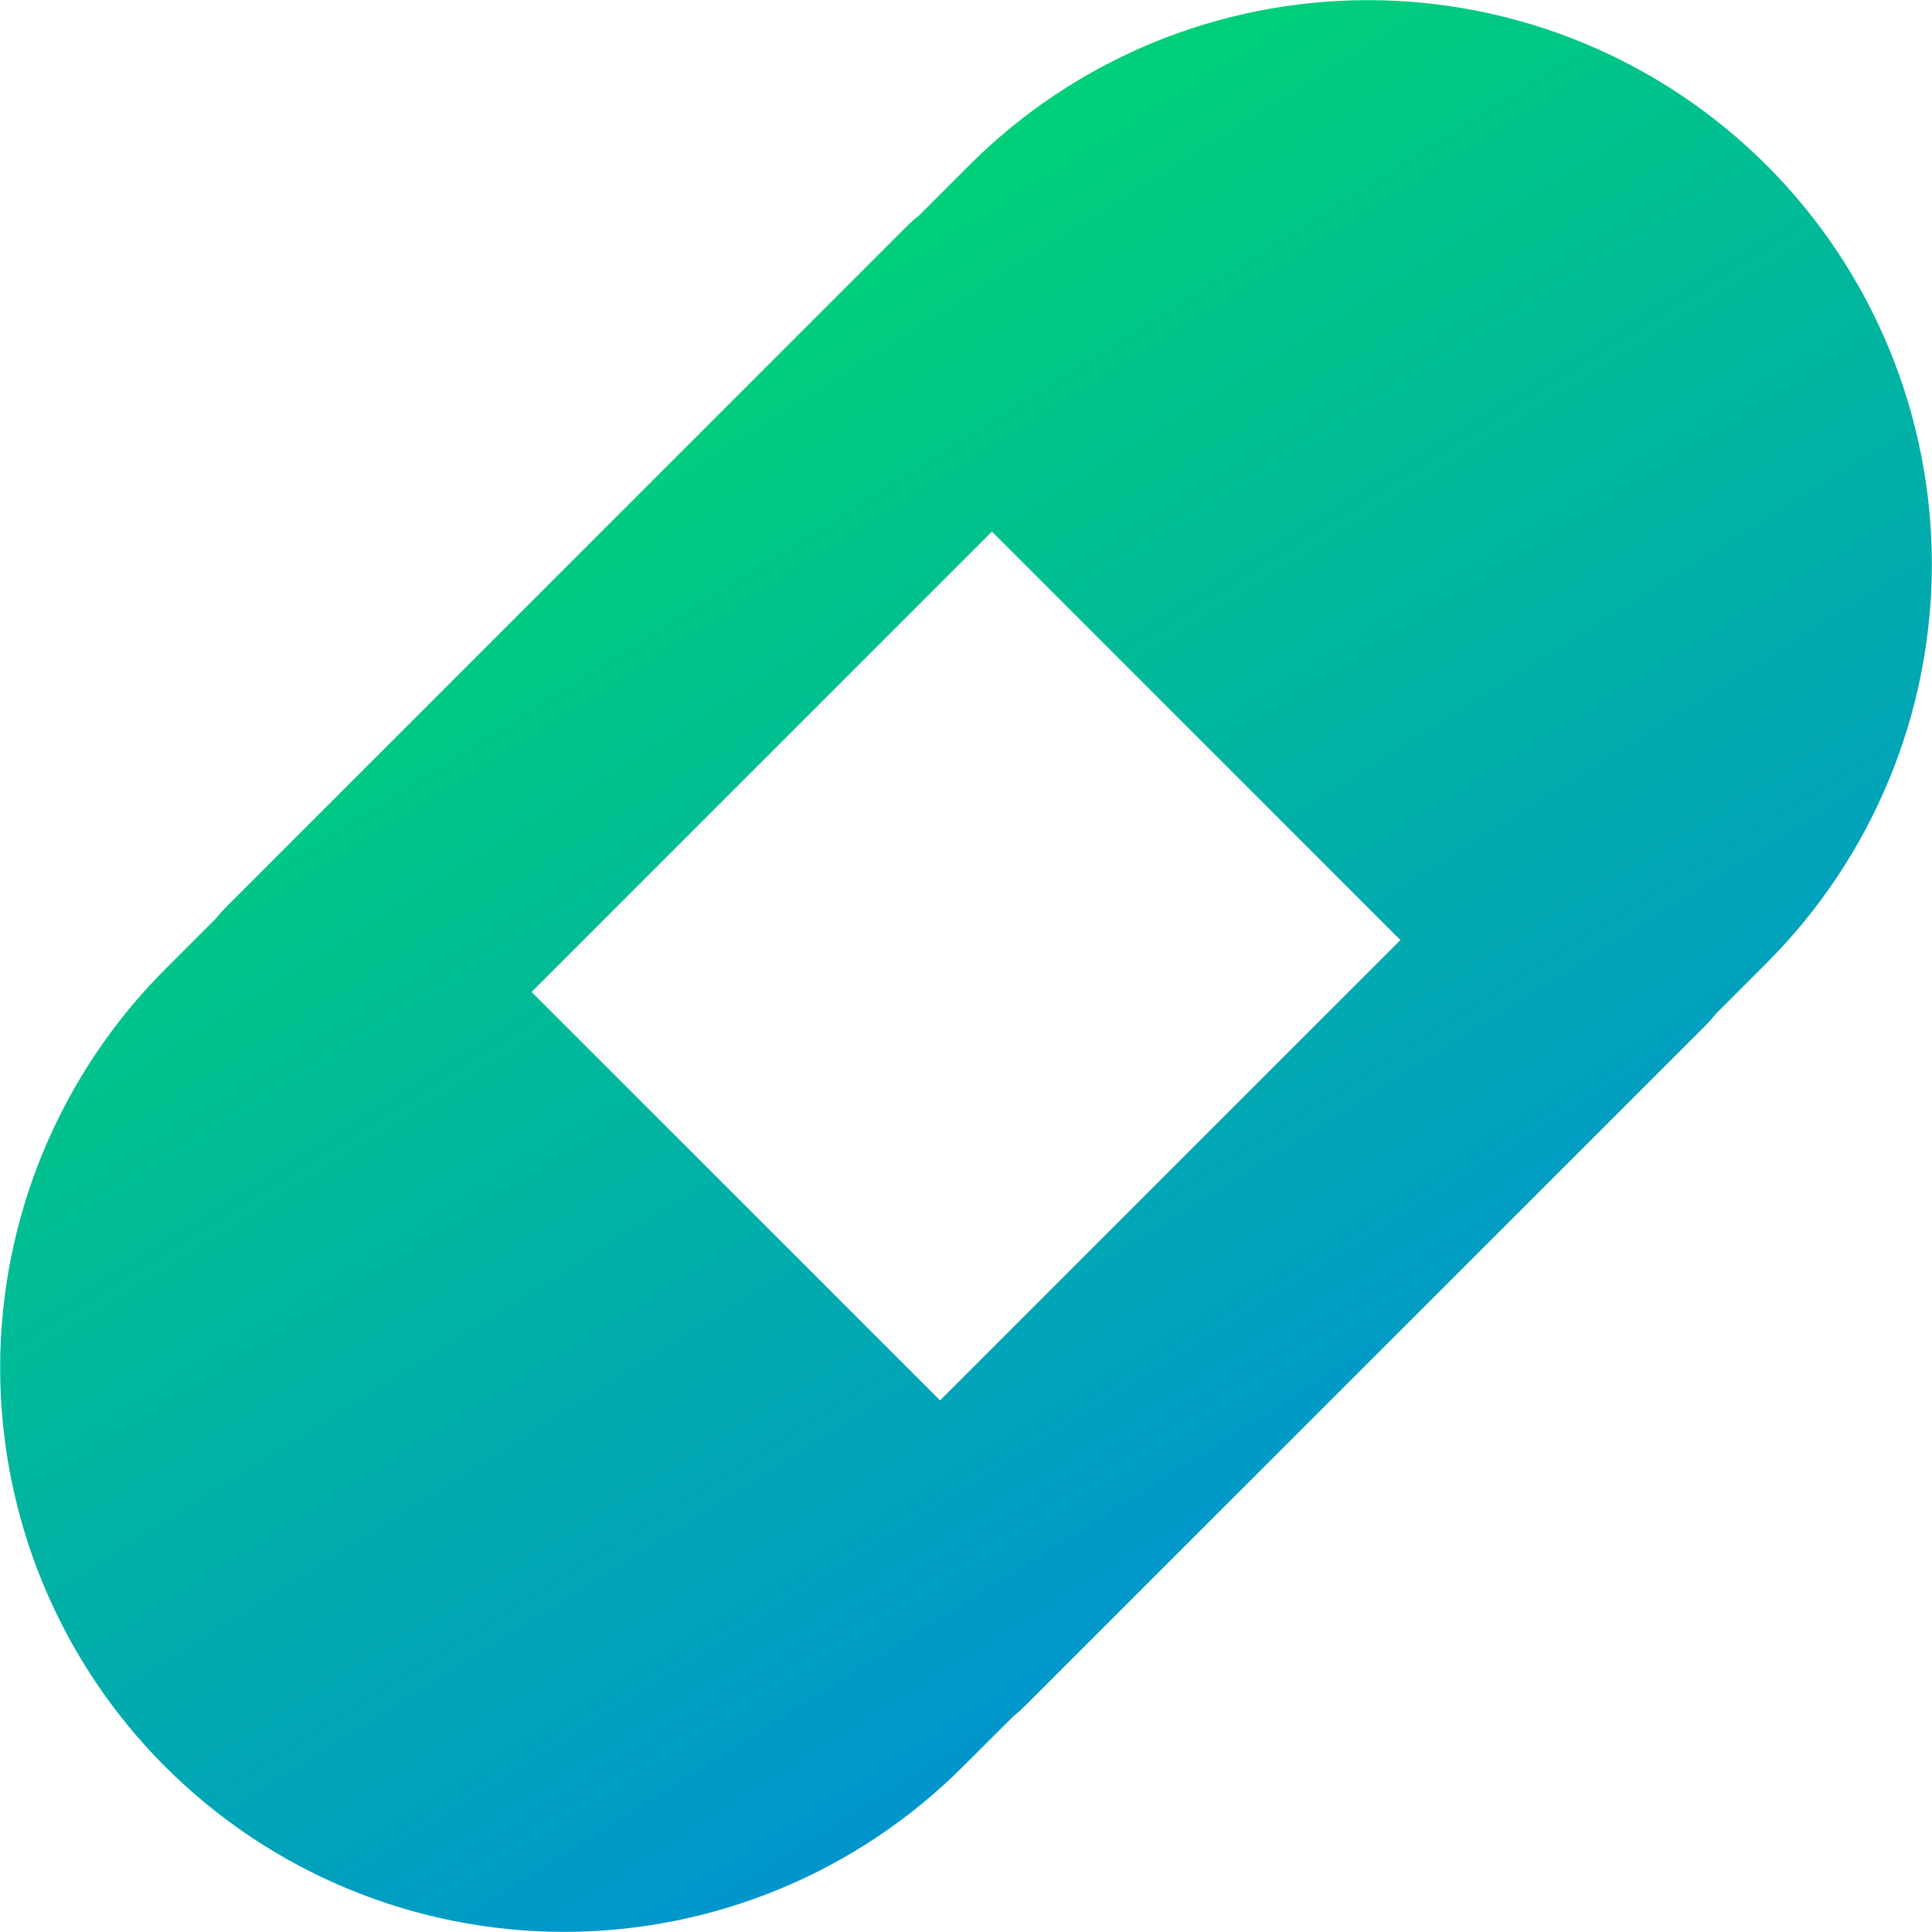 <svg xmlns="http://www.w3.org/2000/svg" fill="none" viewBox="0 0 14 14" id="Bandage--Streamline-Core-Gradient">
  <desc>
    Bandage Streamline Icon: https://streamlinehq.com
  </desc>
  <g id="Free Gradient/Health/bandage--health-medical-hospital-medicine-capsule-bandage-vaccine">
    <path id="Subtract" fill="url(#paint0_linear_14402_16360)" fill-rule="evenodd" d="M9.912.001C10.996.001 12.036.432 12.802 1.198c.766.766 1.197 1.806 1.197 2.89s-.431 2.123-1.197 2.89l-.366.366c-.024.03-.049.058-.076.086L7.429 12.36c-.028.028-.056.053-.086.077l-.366.365c-.766.766-1.806 1.197-2.89 1.197s-2.124-.431-2.89-1.197C.431 12.036.001 10.996.001 9.912c0-1.084.431-2.123 1.197-2.89l.366-.366c.024-.03.049-.058.076-.085l4.93-4.93c.027-.027.056-.053.086-.076l.366-.366C7.788.432 8.828.001 9.912.001ZM10.148 6.812 7.188 3.852 3.852 7.188l2.96 2.96 3.336-3.336Z" clip-rule="evenodd"></path>
  </g>
  <defs>
    <linearGradient id="paint0_linear_14402_16360" x1=".013" x2="8.954" y1="2.232" y2="16.5" gradientUnits="userSpaceOnUse">
      <stop offset=".161" stop-color="#00d078"></stop>
      <stop offset="1" stop-color="#007df0"></stop>
    </linearGradient>
  </defs>
</svg>